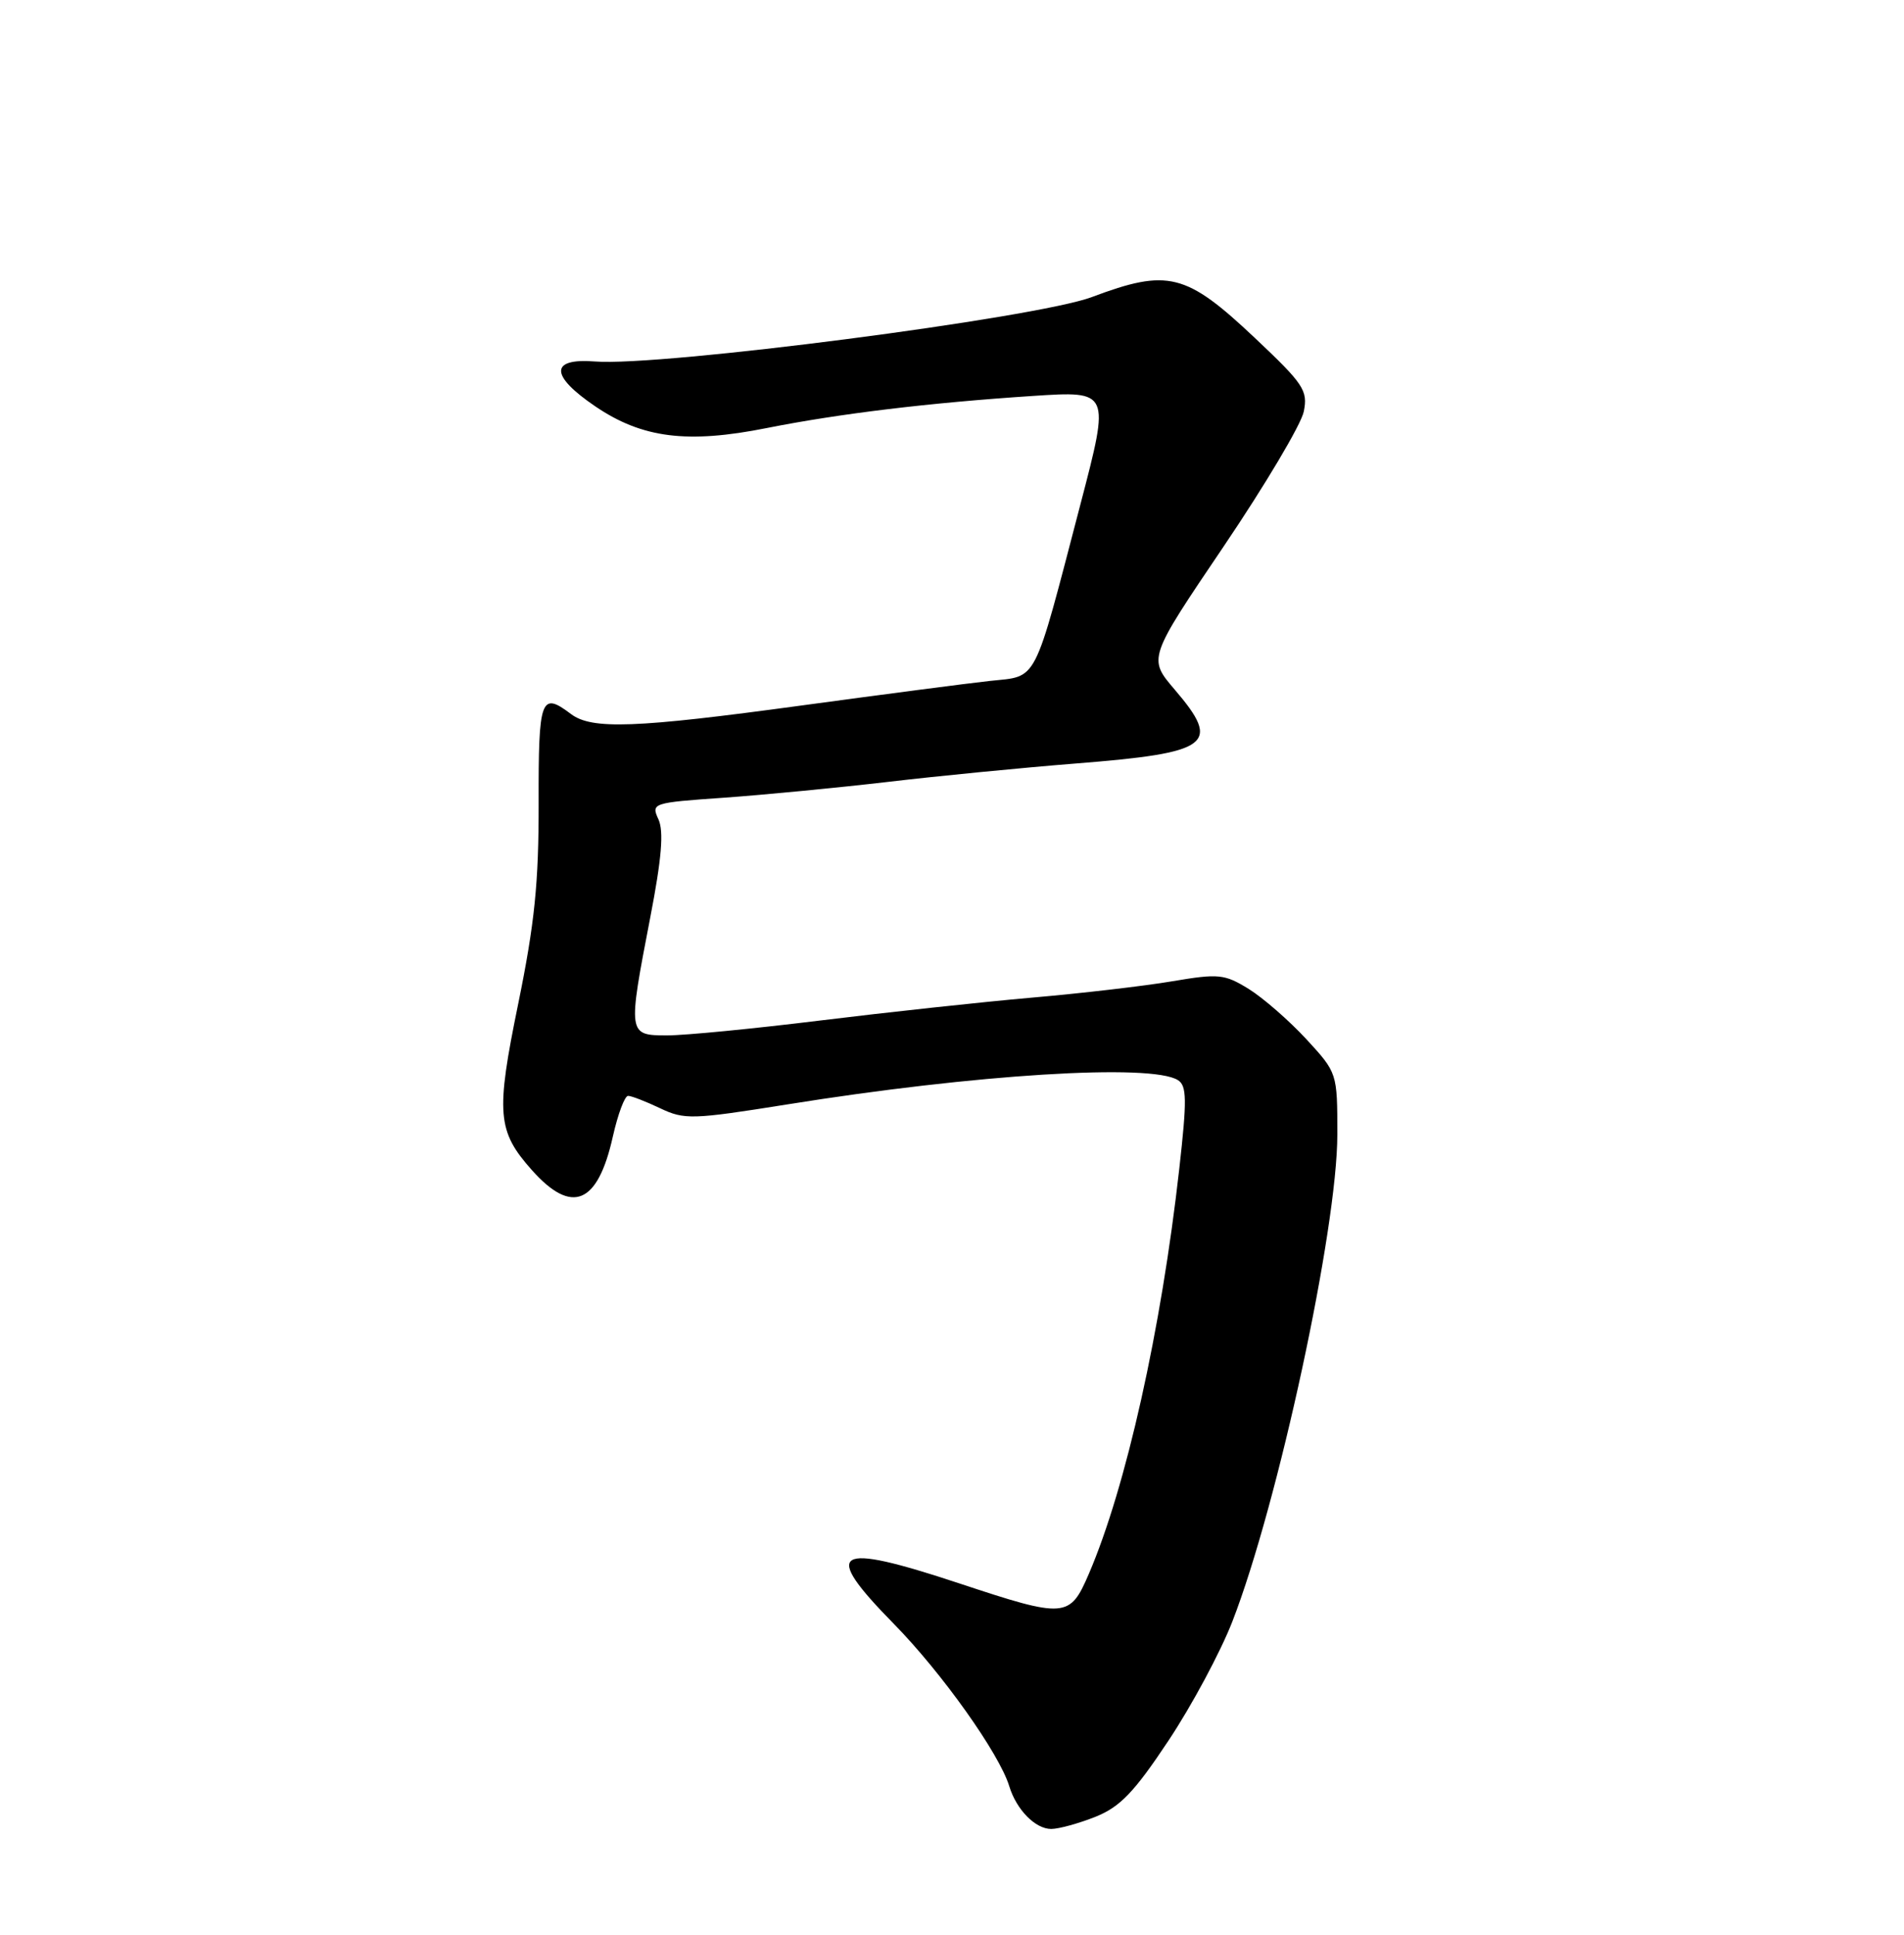 <?xml version="1.0" encoding="UTF-8" standalone="no"?>
<!DOCTYPE svg PUBLIC "-//W3C//DTD SVG 1.1//EN" "http://www.w3.org/Graphics/SVG/1.1/DTD/svg11.dtd" >
<svg xmlns="http://www.w3.org/2000/svg" xmlns:xlink="http://www.w3.org/1999/xlink" version="1.1" viewBox="0 0 252 256">
 <g >
 <path fill="currentColor"
d=" M 144.99 240.39 C 148.25 239.08 150.11 237.15 154.64 230.33 C 157.73 225.69 161.53 218.60 163.10 214.57 C 169.17 198.94 177.00 162.62 177.00 150.11 C 177.00 141.96 177.00 141.96 172.88 137.48 C 170.61 135.03 167.19 132.05 165.28 130.86 C 162.06 128.88 161.30 128.80 155.15 129.84 C 151.49 130.46 143.10 131.44 136.50 132.01 C 129.90 132.59 117.33 133.95 108.56 135.03 C 99.79 136.11 90.68 137.00 88.31 137.00 C 83.08 137.00 83.07 136.91 86.07 121.36 C 87.57 113.60 87.87 110.01 87.15 108.42 C 86.16 106.27 86.32 106.21 95.82 105.55 C 101.15 105.17 110.90 104.23 117.50 103.46 C 124.10 102.68 135.26 101.59 142.30 101.03 C 160.26 99.61 161.71 98.53 155.47 91.24 C 151.94 87.11 151.94 87.11 161.95 72.31 C 167.46 64.16 172.23 56.13 172.56 54.45 C 173.12 51.67 172.55 50.81 166.09 44.72 C 156.97 36.12 154.59 35.52 144.50 39.31 C 137.15 42.07 87.41 48.52 78.75 47.83 C 72.75 47.36 72.77 49.69 78.79 53.77 C 84.99 57.98 90.98 58.74 101.52 56.63 C 111.10 54.73 122.90 53.30 136.71 52.39 C 146.92 51.72 146.92 51.72 143.03 66.61 C 136.68 90.89 137.44 89.40 131.00 90.10 C 127.97 90.43 116.76 91.90 106.07 93.35 C 84.05 96.35 78.33 96.56 75.56 94.47 C 71.59 91.47 71.26 92.36 71.29 106.25 C 71.31 116.84 70.76 122.18 68.58 132.85 C 65.61 147.33 65.80 149.67 70.41 154.84 C 75.70 160.77 79.11 159.35 81.11 150.39 C 81.78 147.42 82.68 145.00 83.13 145.00 C 83.57 145.00 85.48 145.74 87.37 146.64 C 90.59 148.17 91.62 148.14 104.15 146.14 C 129.05 142.14 152.39 140.69 155.90 142.92 C 157.08 143.66 157.11 145.49 156.08 154.65 C 153.69 175.95 149.04 196.78 144.11 208.25 C 141.59 214.11 141.00 214.16 127.00 209.52 C 110.33 204.00 108.64 205.03 118.29 214.85 C 124.66 221.34 132.27 232.04 133.58 236.35 C 134.53 239.46 137.03 242.00 139.13 242.00 C 140.14 242.00 142.77 241.27 144.99 240.39 Z "/>
</g>
</svg>